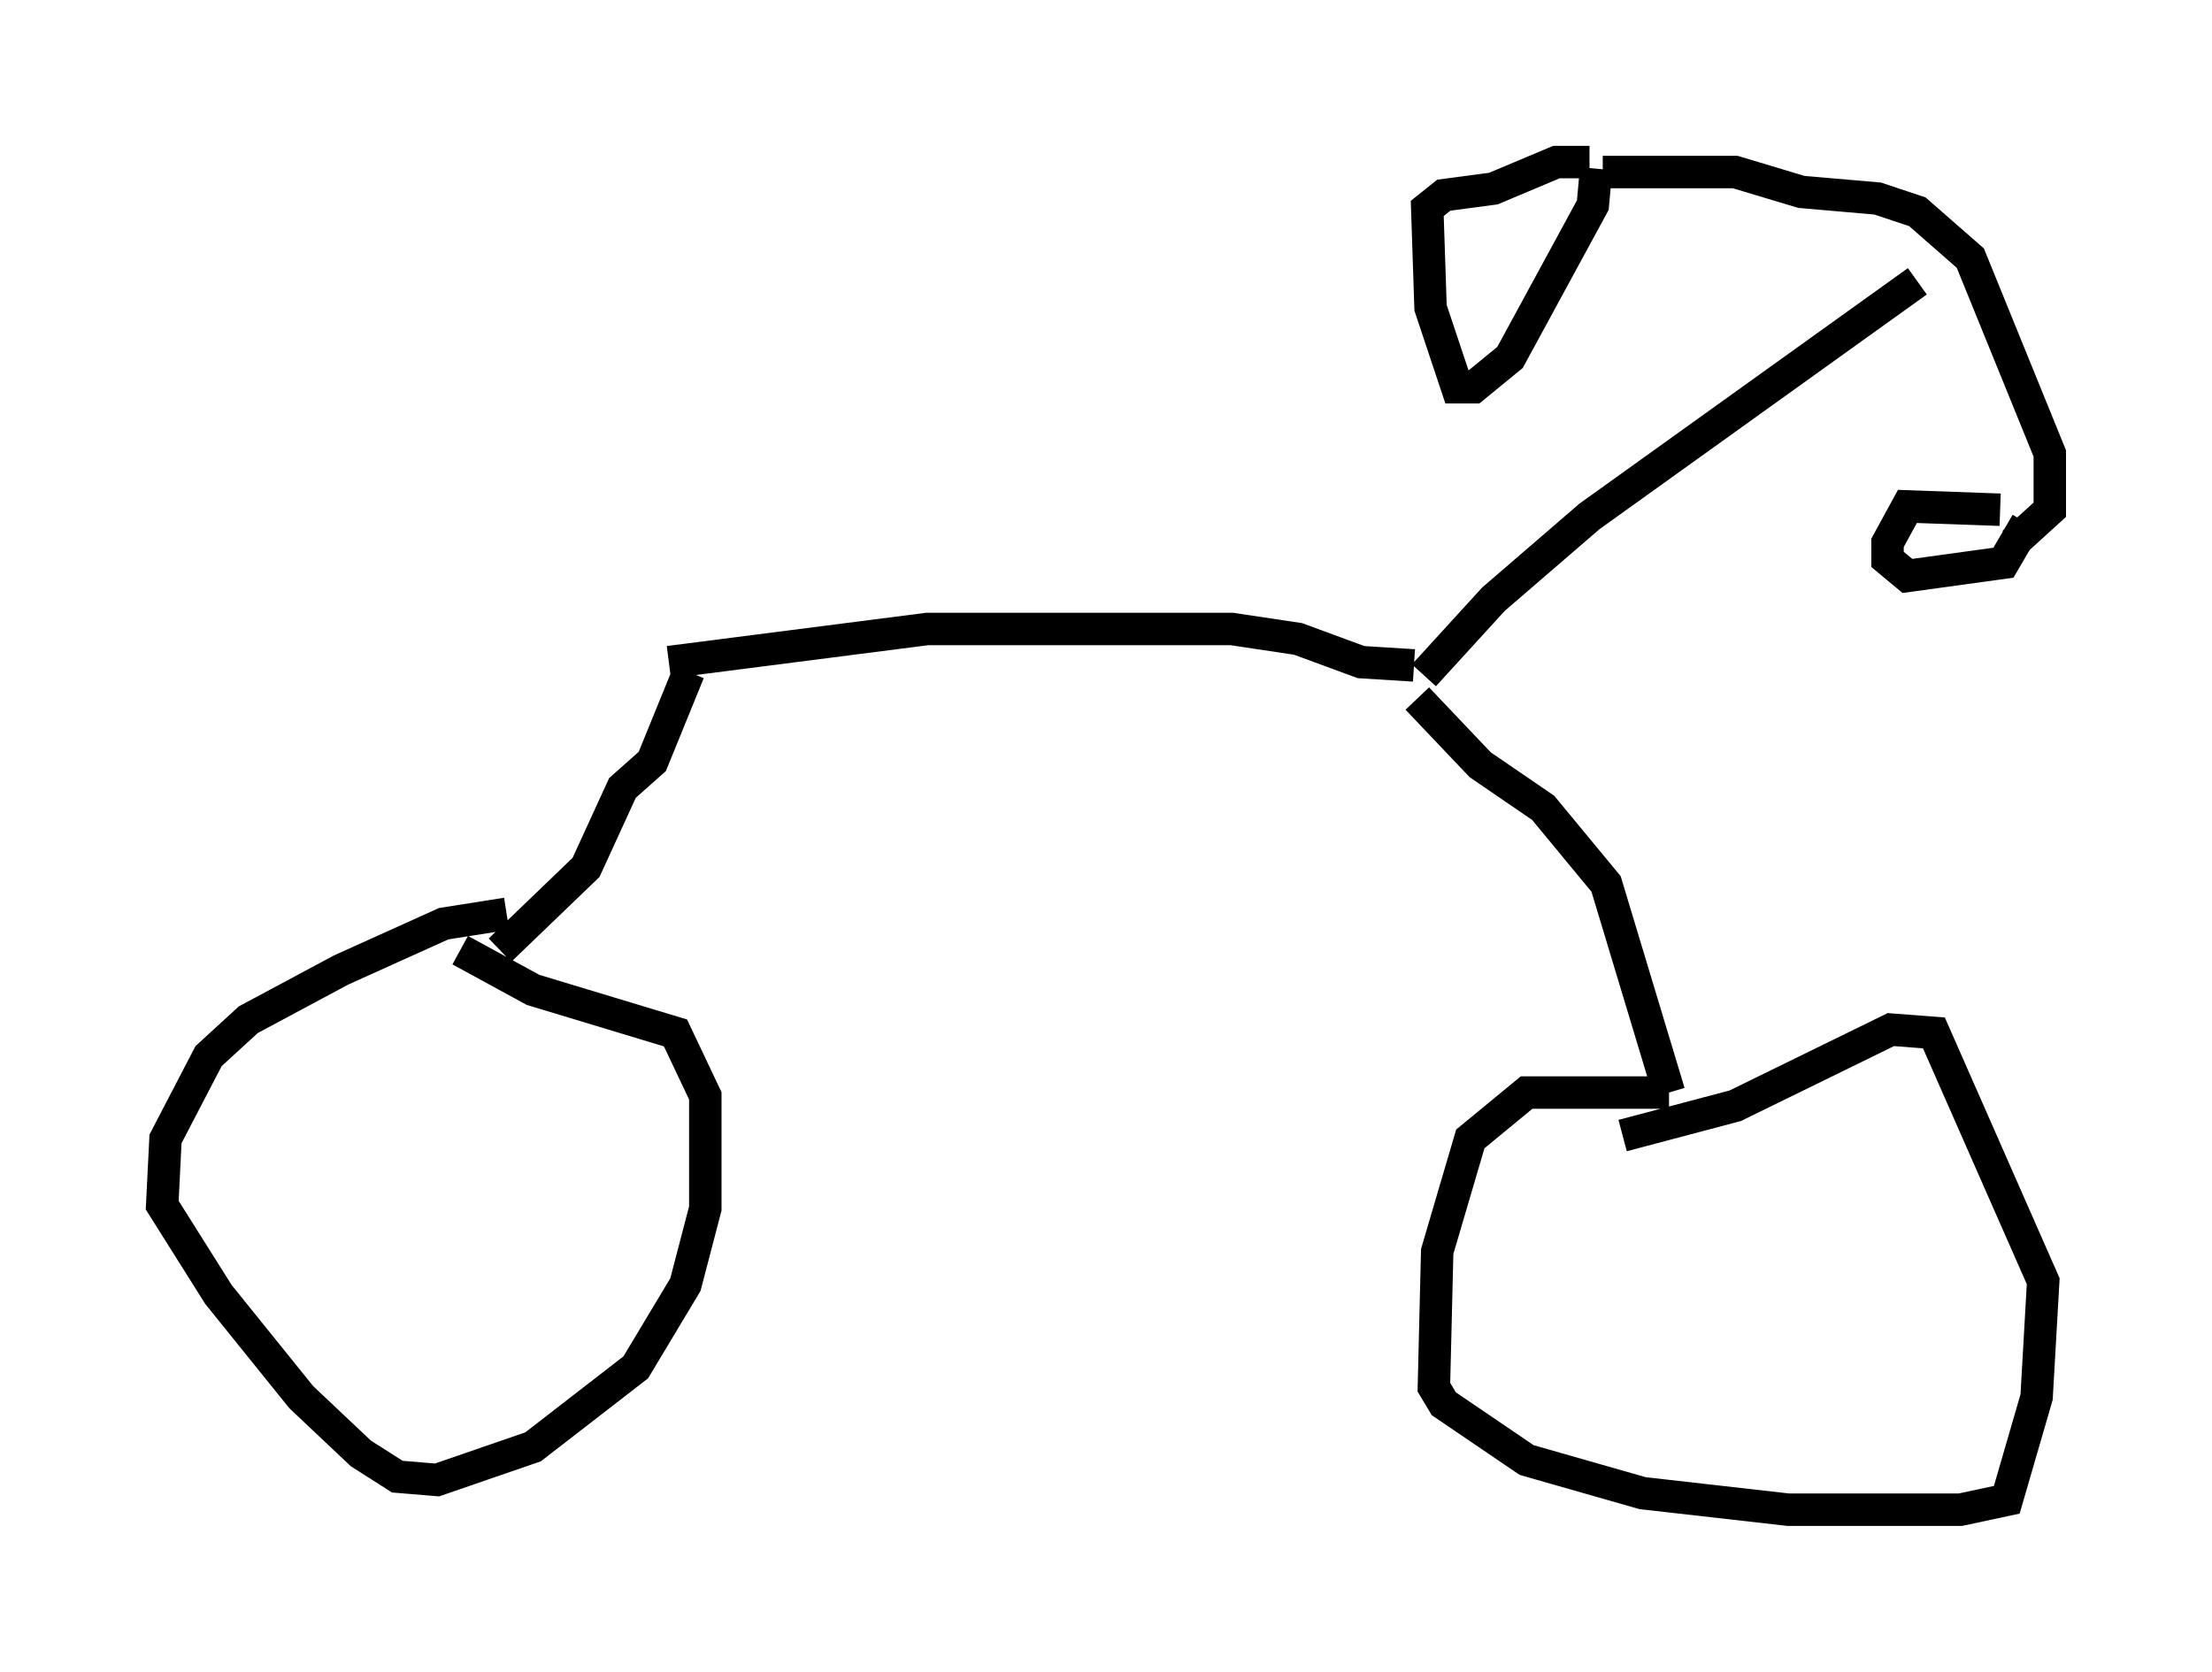 <?xml version="1.0" encoding="utf-8" ?>
<svg baseProfile="full" height="51.548" version="1.1" width="68.188" xmlns="http://www.w3.org/2000/svg" xmlns:ev="http://www.w3.org/2001/xml-events" xmlns:xlink="http://www.w3.org/1999/xlink"><defs /><rect fill="white" height="51.548" width="68.188" x="0" y="0" /><path d="M17.863, 28.888 m-2.246, -0.715 l-1.94, 0.306 -3.165, 1.429 l-2.858, 1.531 -1.225, 1.123 l-1.327, 2.552 -0.102, 2.042 l1.735, 2.756 2.552, 3.165 l1.838, 1.735 1.123, 0.715 l1.225, 0.102 2.96, -1.021 l3.165, -2.45 1.531, -2.552 l0.613, -2.348 0.0, -3.471 l-0.919, -1.94 -4.39, -1.327 l-2.246, -1.225 m1.225, 0.0 l2.654, -2.552 1.123, -2.45 l0.919, -0.817 1.123, -2.756 m-0.613, -0.306 l7.963, -1.021 9.392, 0.0 l2.042, 0.306 1.94, 0.715 l1.633, 0.102 m0.102, 1.021 l1.94, 2.042 1.94, 1.327 l1.94, 2.348 1.94, 6.431 m0.0, 0.0 l-4.39, 0.0 -1.735, 1.429 l-1.021, 3.471 -0.102, 4.185 l0.306, 0.51 2.552, 1.735 l3.573, 1.021 4.492, 0.51 l5.308, 0.0 1.429, -0.306 l0.919, -3.165 0.204, -3.573 l-3.369, -7.656 -1.327, -0.102 l-4.798, 2.348 -3.471, 0.919 m-6.125, -14.19 l2.144, -2.348 2.96, -2.552 l10.106, -7.248 m-9.698, -3.369 l4.083, 0.0 2.042, 0.613 l2.348, 0.204 1.225, 0.408 l1.633, 1.429 2.45, 6.023 l0.0, 1.735 -1.123, 1.021 m-0.408, -1.021 l-2.858, -0.102 -0.613, 1.123 l0.0, 0.51 0.613, 0.51 l2.96, -0.408 0.715, -1.225 m-13.271, -10.923 l-0.102, 1.123 -2.552, 4.696 l-1.123, 0.919 -0.51, 0.0 l-0.817, -2.45 -0.102, -3.063 l0.51, -0.408 1.531, -0.204 l1.94, -0.817 1.021, 0.0 " fill="none" stroke="black" stroke-width="1" /></svg>